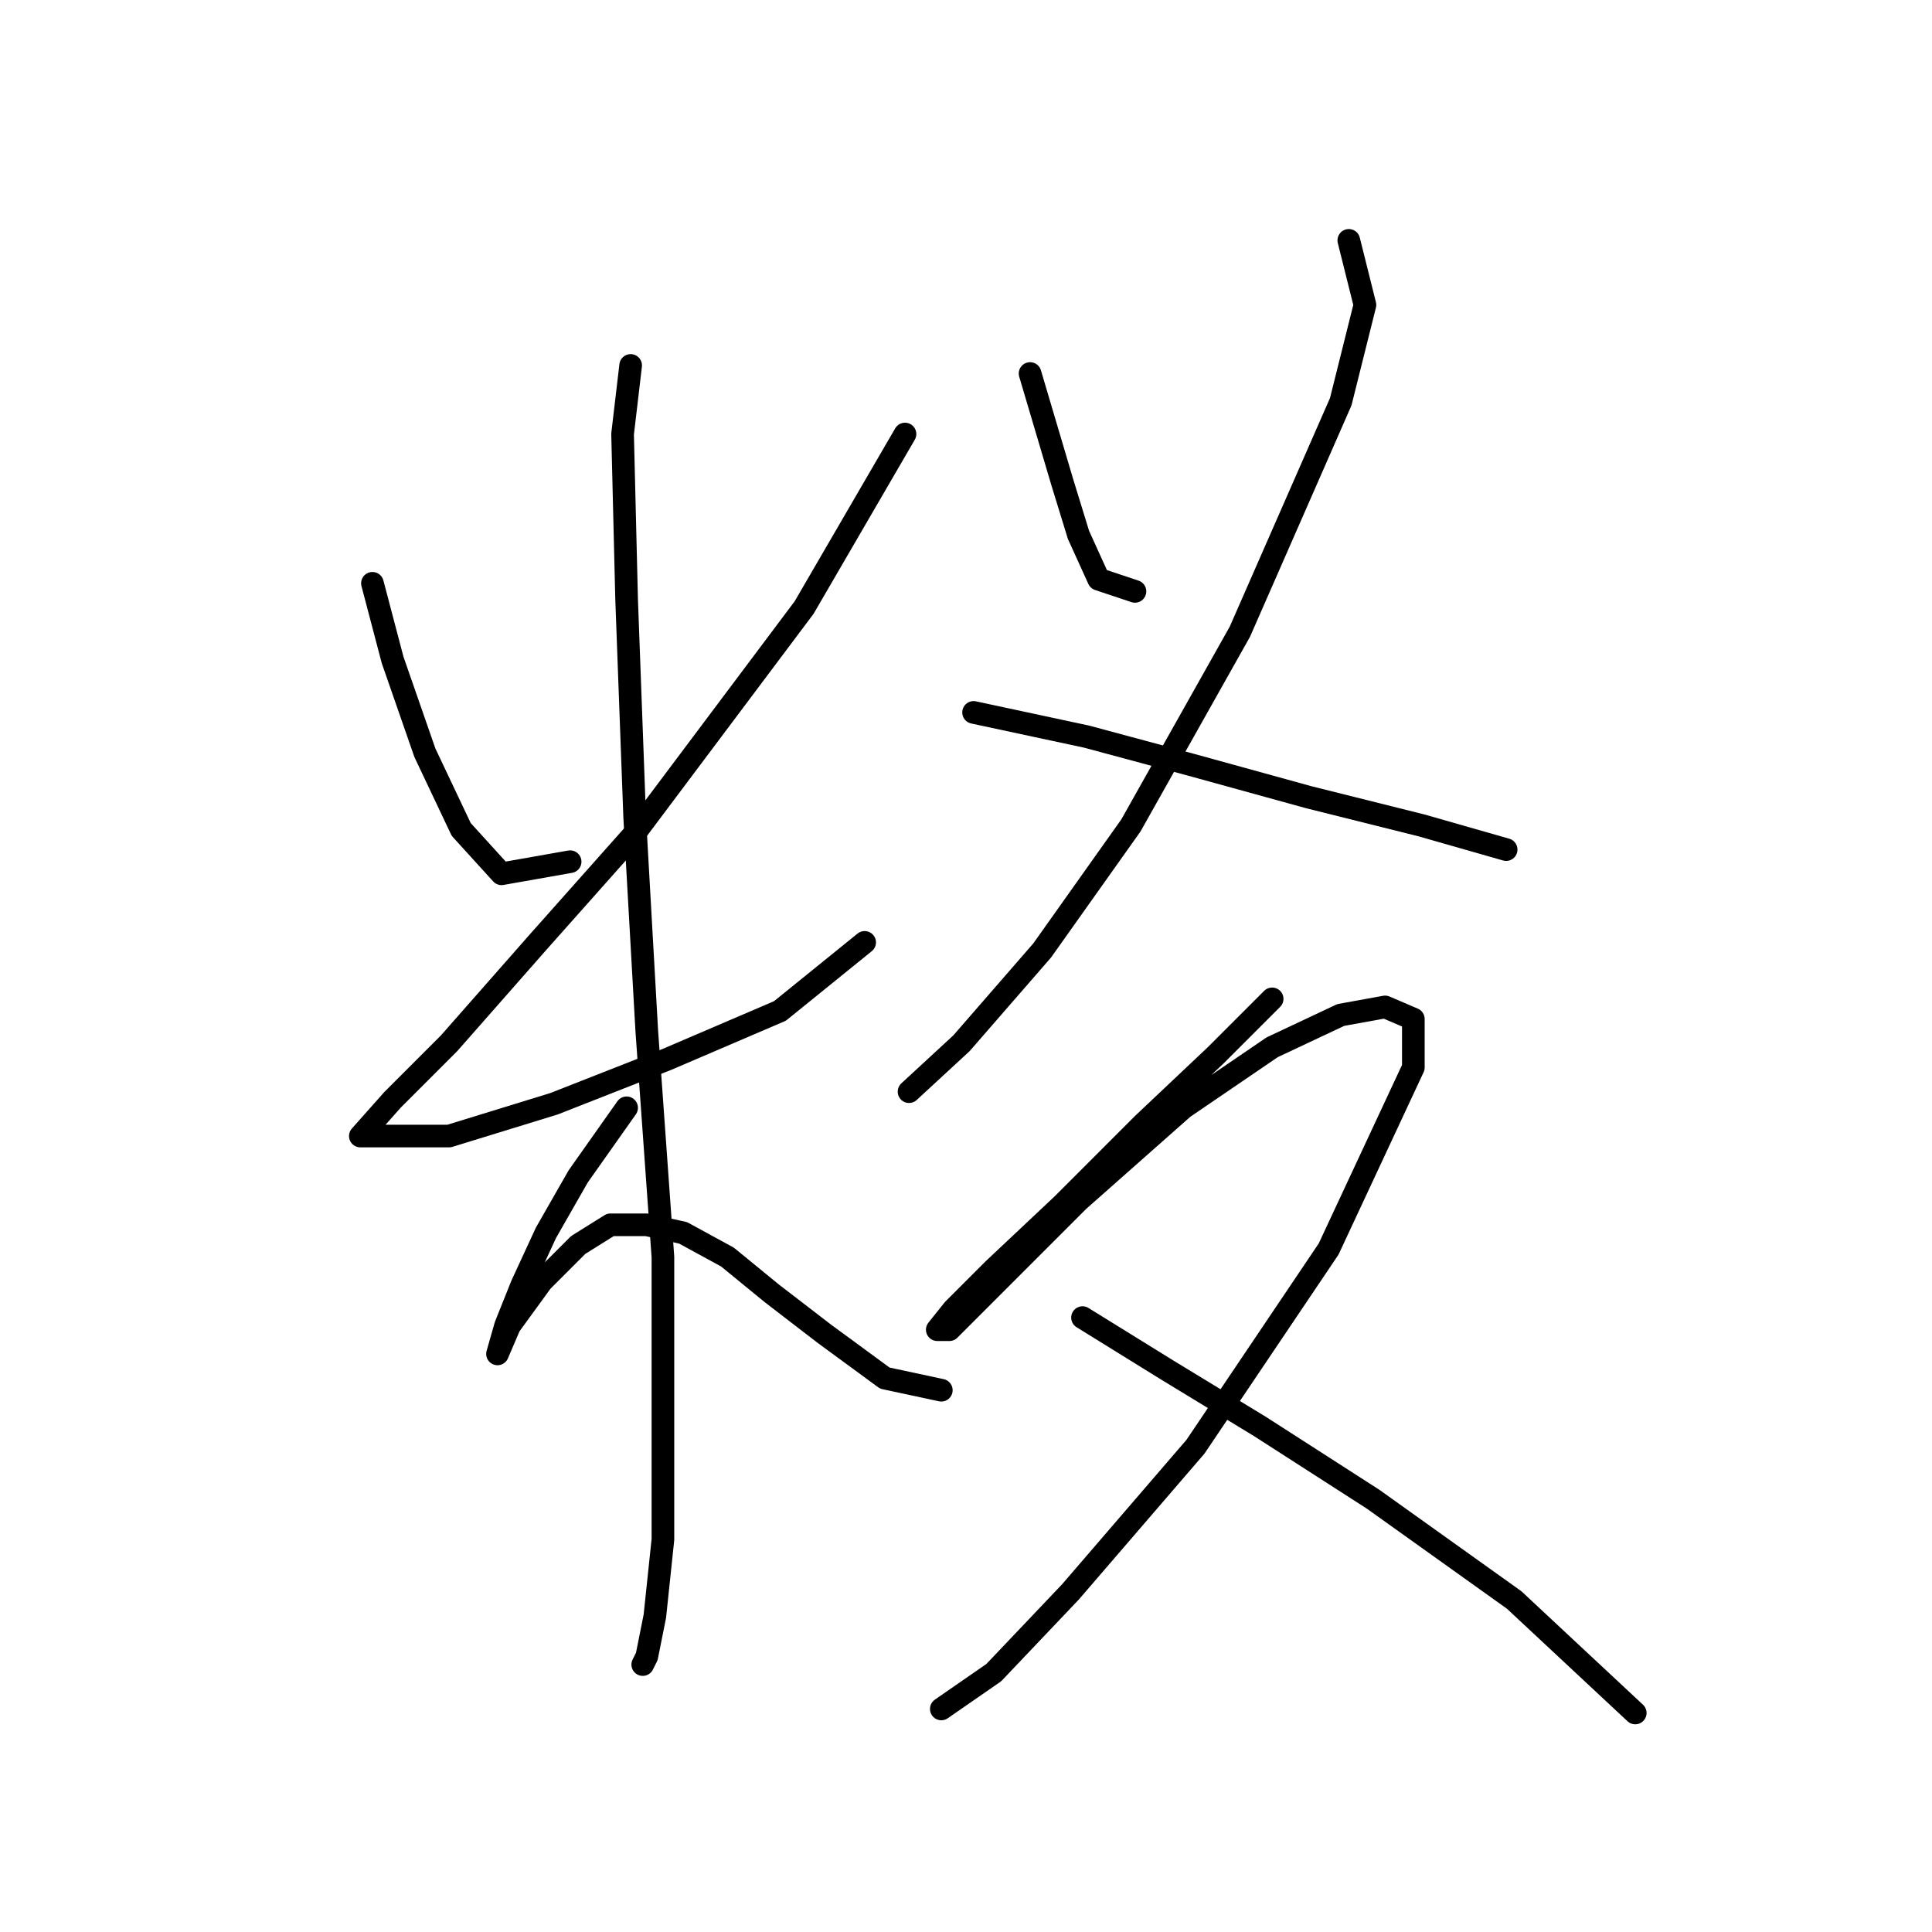 <?xml version="1.0" standalone="no"?>
    <svg width="256" height="256" xmlns="http://www.w3.org/2000/svg" version="1.1">
    <polyline stroke="black" stroke-width="3" stroke-linecap="round" fill="transparent" stroke-linejoin="round" points="49.35 77.291 52.023 87.448 56.3 99.744 61.111 109.902 66.457 115.782 75.546 114.178 75.546 114.178 " />
        <polyline stroke="black" stroke-width="3" stroke-linecap="round" fill="transparent" stroke-linejoin="round" points="119.917 57.511 106.552 80.499 84.099 110.436 71.269 124.87 59.508 138.235 52.023 145.72 47.747 150.531 59.508 150.531 73.407 146.254 88.376 140.374 103.345 133.958 114.571 124.87 114.571 124.87 " />
        <polyline stroke="black" stroke-width="3" stroke-linecap="round" fill="transparent" stroke-linejoin="round" points="83.565 48.423 82.495 57.511 83.03 79.43 84.099 108.298 85.703 136.631 87.841 166.569 87.841 187.953 87.841 203.991 86.772 214.148 85.703 219.494 85.168 220.563 85.168 220.563 " />
        <polyline stroke="black" stroke-width="3" stroke-linecap="round" fill="transparent" stroke-linejoin="round" points="83.03 146.789 76.615 155.877 72.338 163.361 69.13 170.311 66.992 175.657 65.923 179.399 65.923 179.399 67.527 175.657 71.803 169.777 76.615 164.965 80.892 162.292 85.703 162.292 90.514 163.361 96.395 166.569 102.276 171.38 109.225 176.726 117.244 182.607 124.729 184.211 124.729 184.211 " />
        <polyline stroke="black" stroke-width="3" stroke-linecap="round" fill="transparent" stroke-linejoin="round" points="136.49 49.492 140.767 63.926 142.905 70.876 145.578 76.757 150.389 78.36 150.389 78.36 " />
        <polyline stroke="black" stroke-width="3" stroke-linecap="round" fill="transparent" stroke-linejoin="round" points="178.723 31.85 180.861 40.404 177.654 53.234 164.289 83.706 149.855 109.367 138.094 125.94 127.402 138.235 120.452 144.65 120.452 144.65 " />
        <polyline stroke="black" stroke-width="3" stroke-linecap="round" fill="transparent" stroke-linejoin="round" points="129.005 94.398 143.974 97.606 157.874 101.348 173.377 105.625 188.346 109.367 199.572 112.575 199.572 112.575 " />
        <polyline stroke="black" stroke-width="3" stroke-linecap="round" fill="transparent" stroke-linejoin="round" points="168.566 132.355 161.081 139.839 151.458 148.927 140.767 159.619 131.678 168.173 126.332 173.519 124.194 176.192 125.798 176.192 131.144 170.846 142.905 159.085 156.804 146.789 168.566 138.77 177.654 134.493 183.534 133.424 187.276 135.028 187.276 141.443 176.05 165.5 158.408 191.695 141.836 210.941 131.678 221.633 124.729 226.444 124.729 226.444 " />
        <polyline stroke="black" stroke-width="3" stroke-linecap="round" fill="transparent" stroke-linejoin="round" points="143.44 174.588 154.666 181.538 166.962 189.022 181.931 198.645 200.641 212.01 216.679 226.978 216.679 226.978 " />
        </svg>